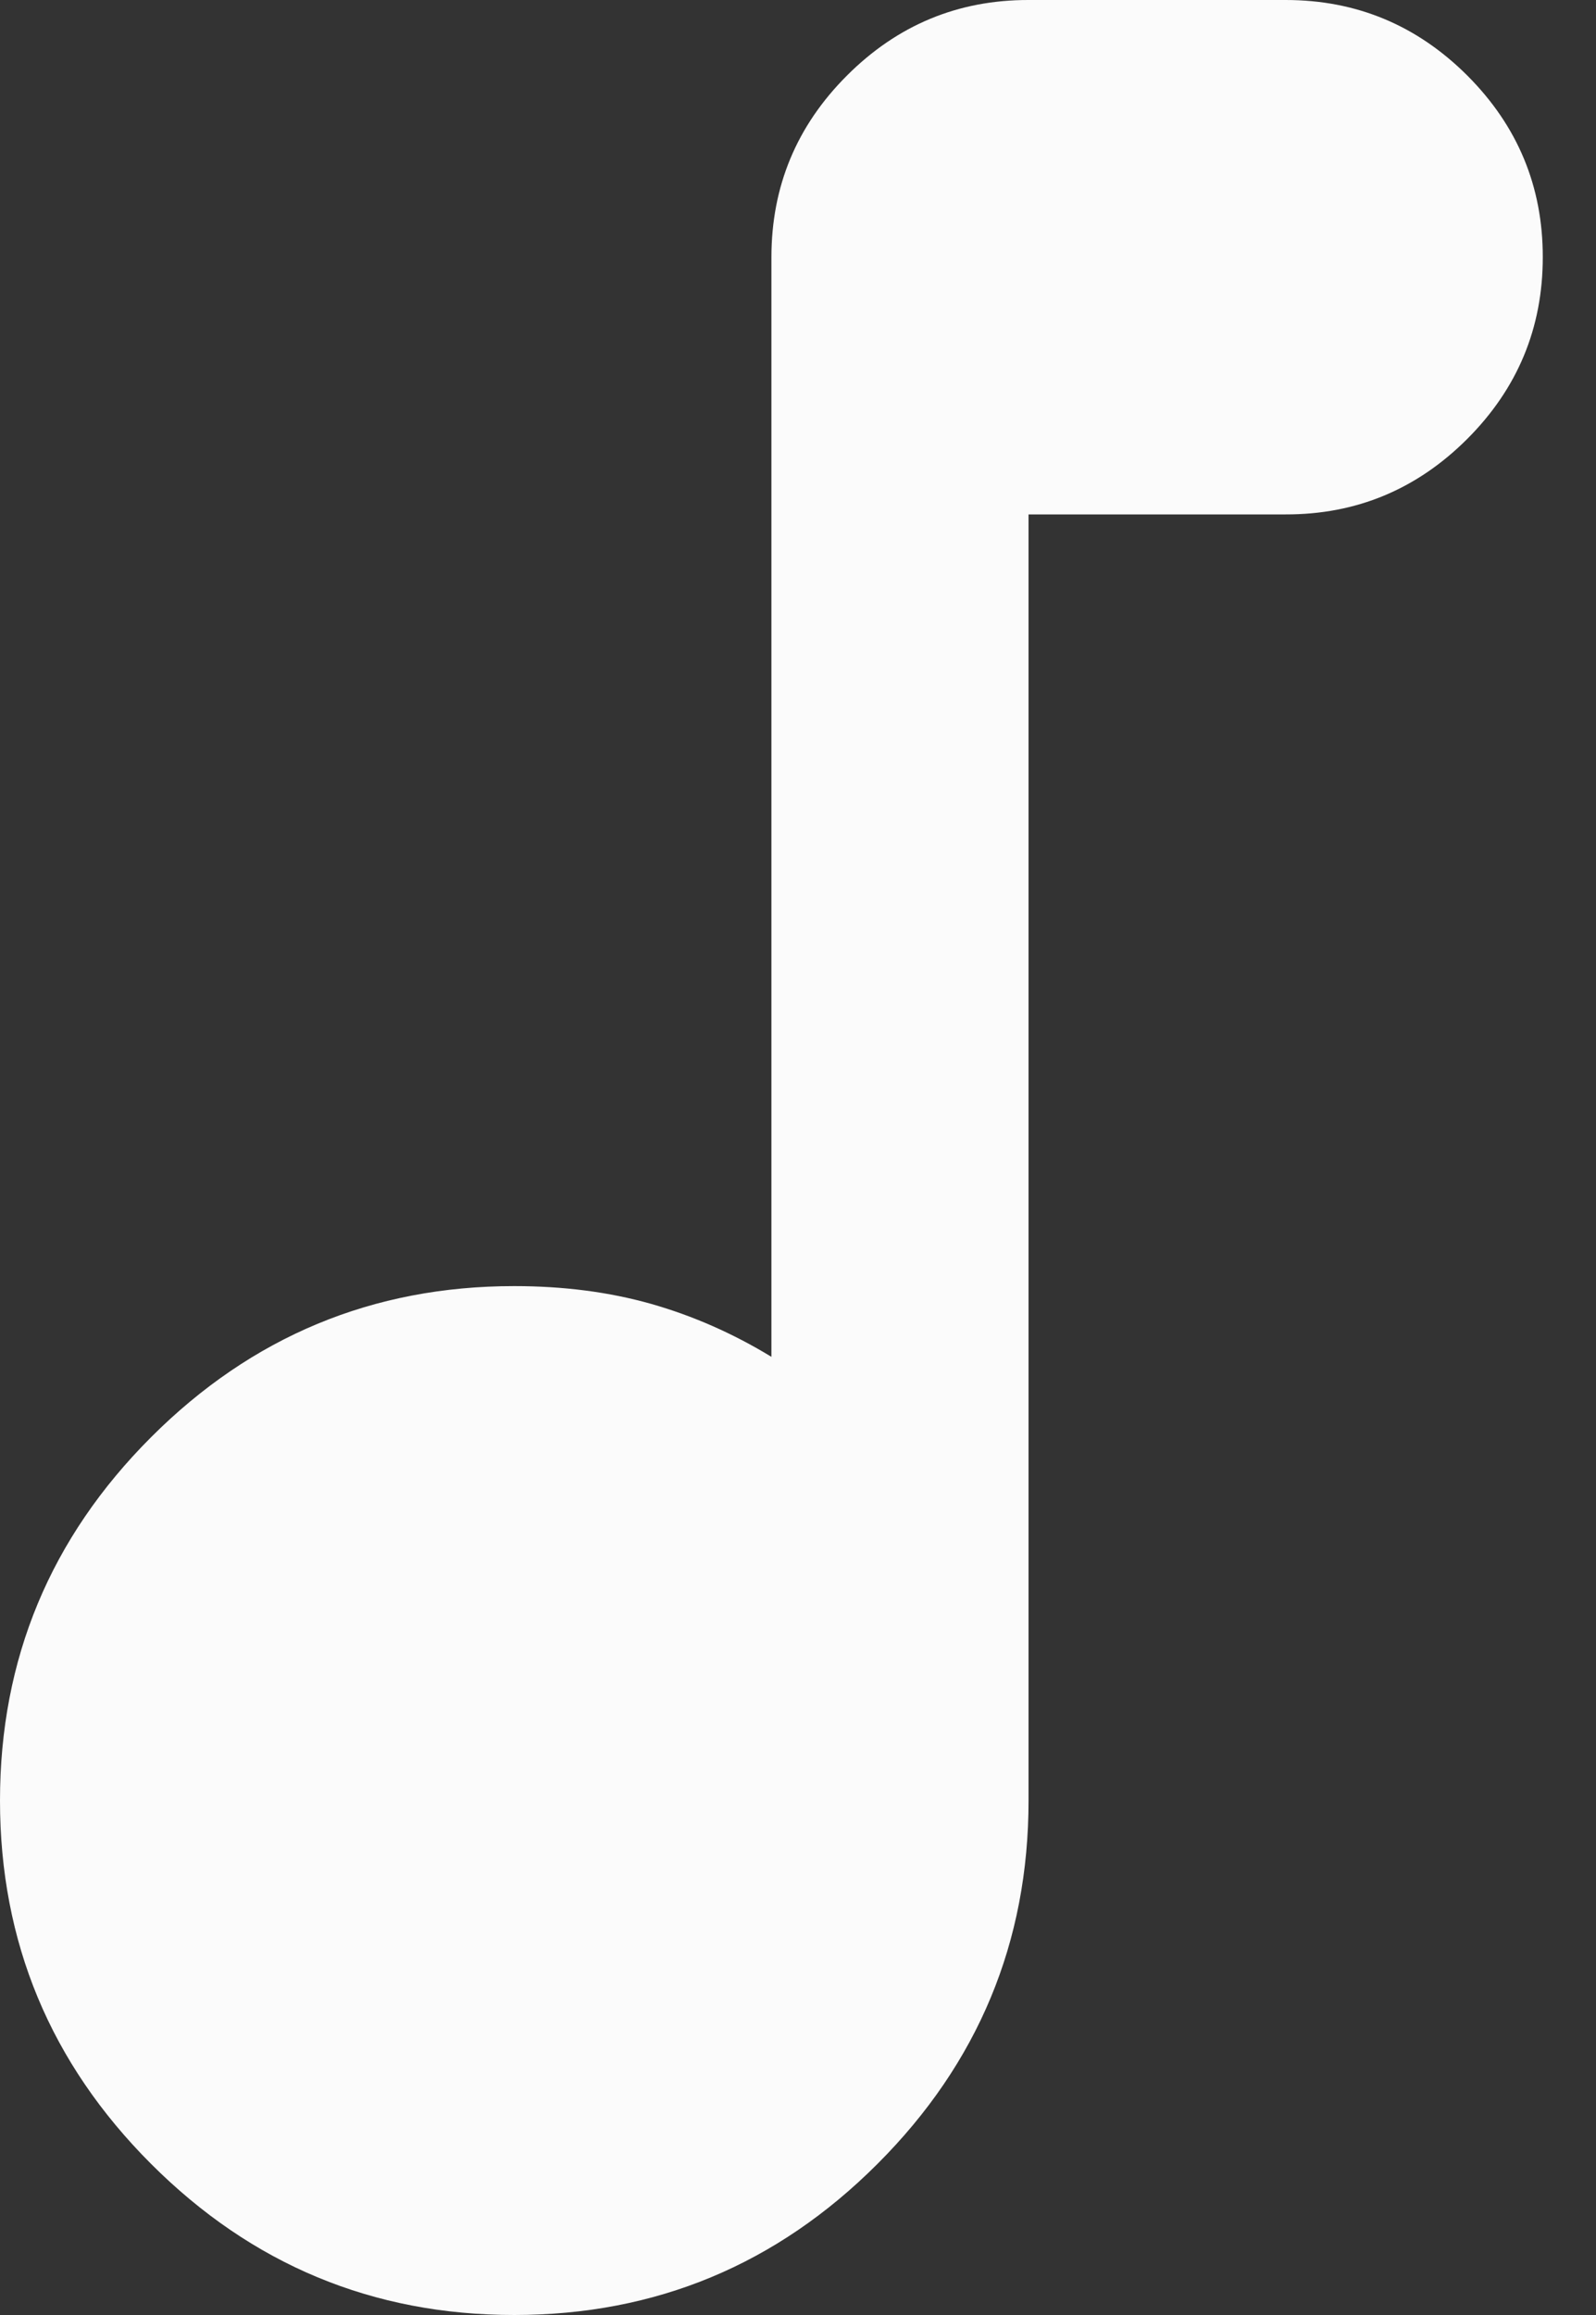 <svg width="20" height="29" viewBox="0 0 20 29" fill="none" xmlns="http://www.w3.org/2000/svg">
<rect x="0" y="0" width="20" height="29" fill="#333333" stroke="none"/>
<path d="M6.444 29C4.672 29 3.155 28.369 1.893 27.107C0.631 25.845 0 24.328 0 22.556C0 20.783 0.631 19.266 1.893 18.004C3.155 16.742 4.672 16.111 6.444 16.111C7.062 16.111 7.633 16.185 8.157 16.333C8.681 16.482 9.184 16.703 9.667 16.997V3.222C9.667 2.336 9.982 1.577 10.614 0.946C11.246 0.314 12.004 -0.001 12.889 2.73533e-06H16.111C16.997 2.73533e-06 17.756 0.316 18.388 0.947C19.019 1.579 19.334 2.337 19.333 3.222C19.333 4.108 19.018 4.867 18.386 5.499C17.754 6.13 16.996 6.446 16.111 6.444H12.889V22.556C12.889 24.328 12.258 25.845 10.996 27.107C9.734 28.369 8.217 29 6.444 29Z" fill="#FBFBFB"/>
</svg>
